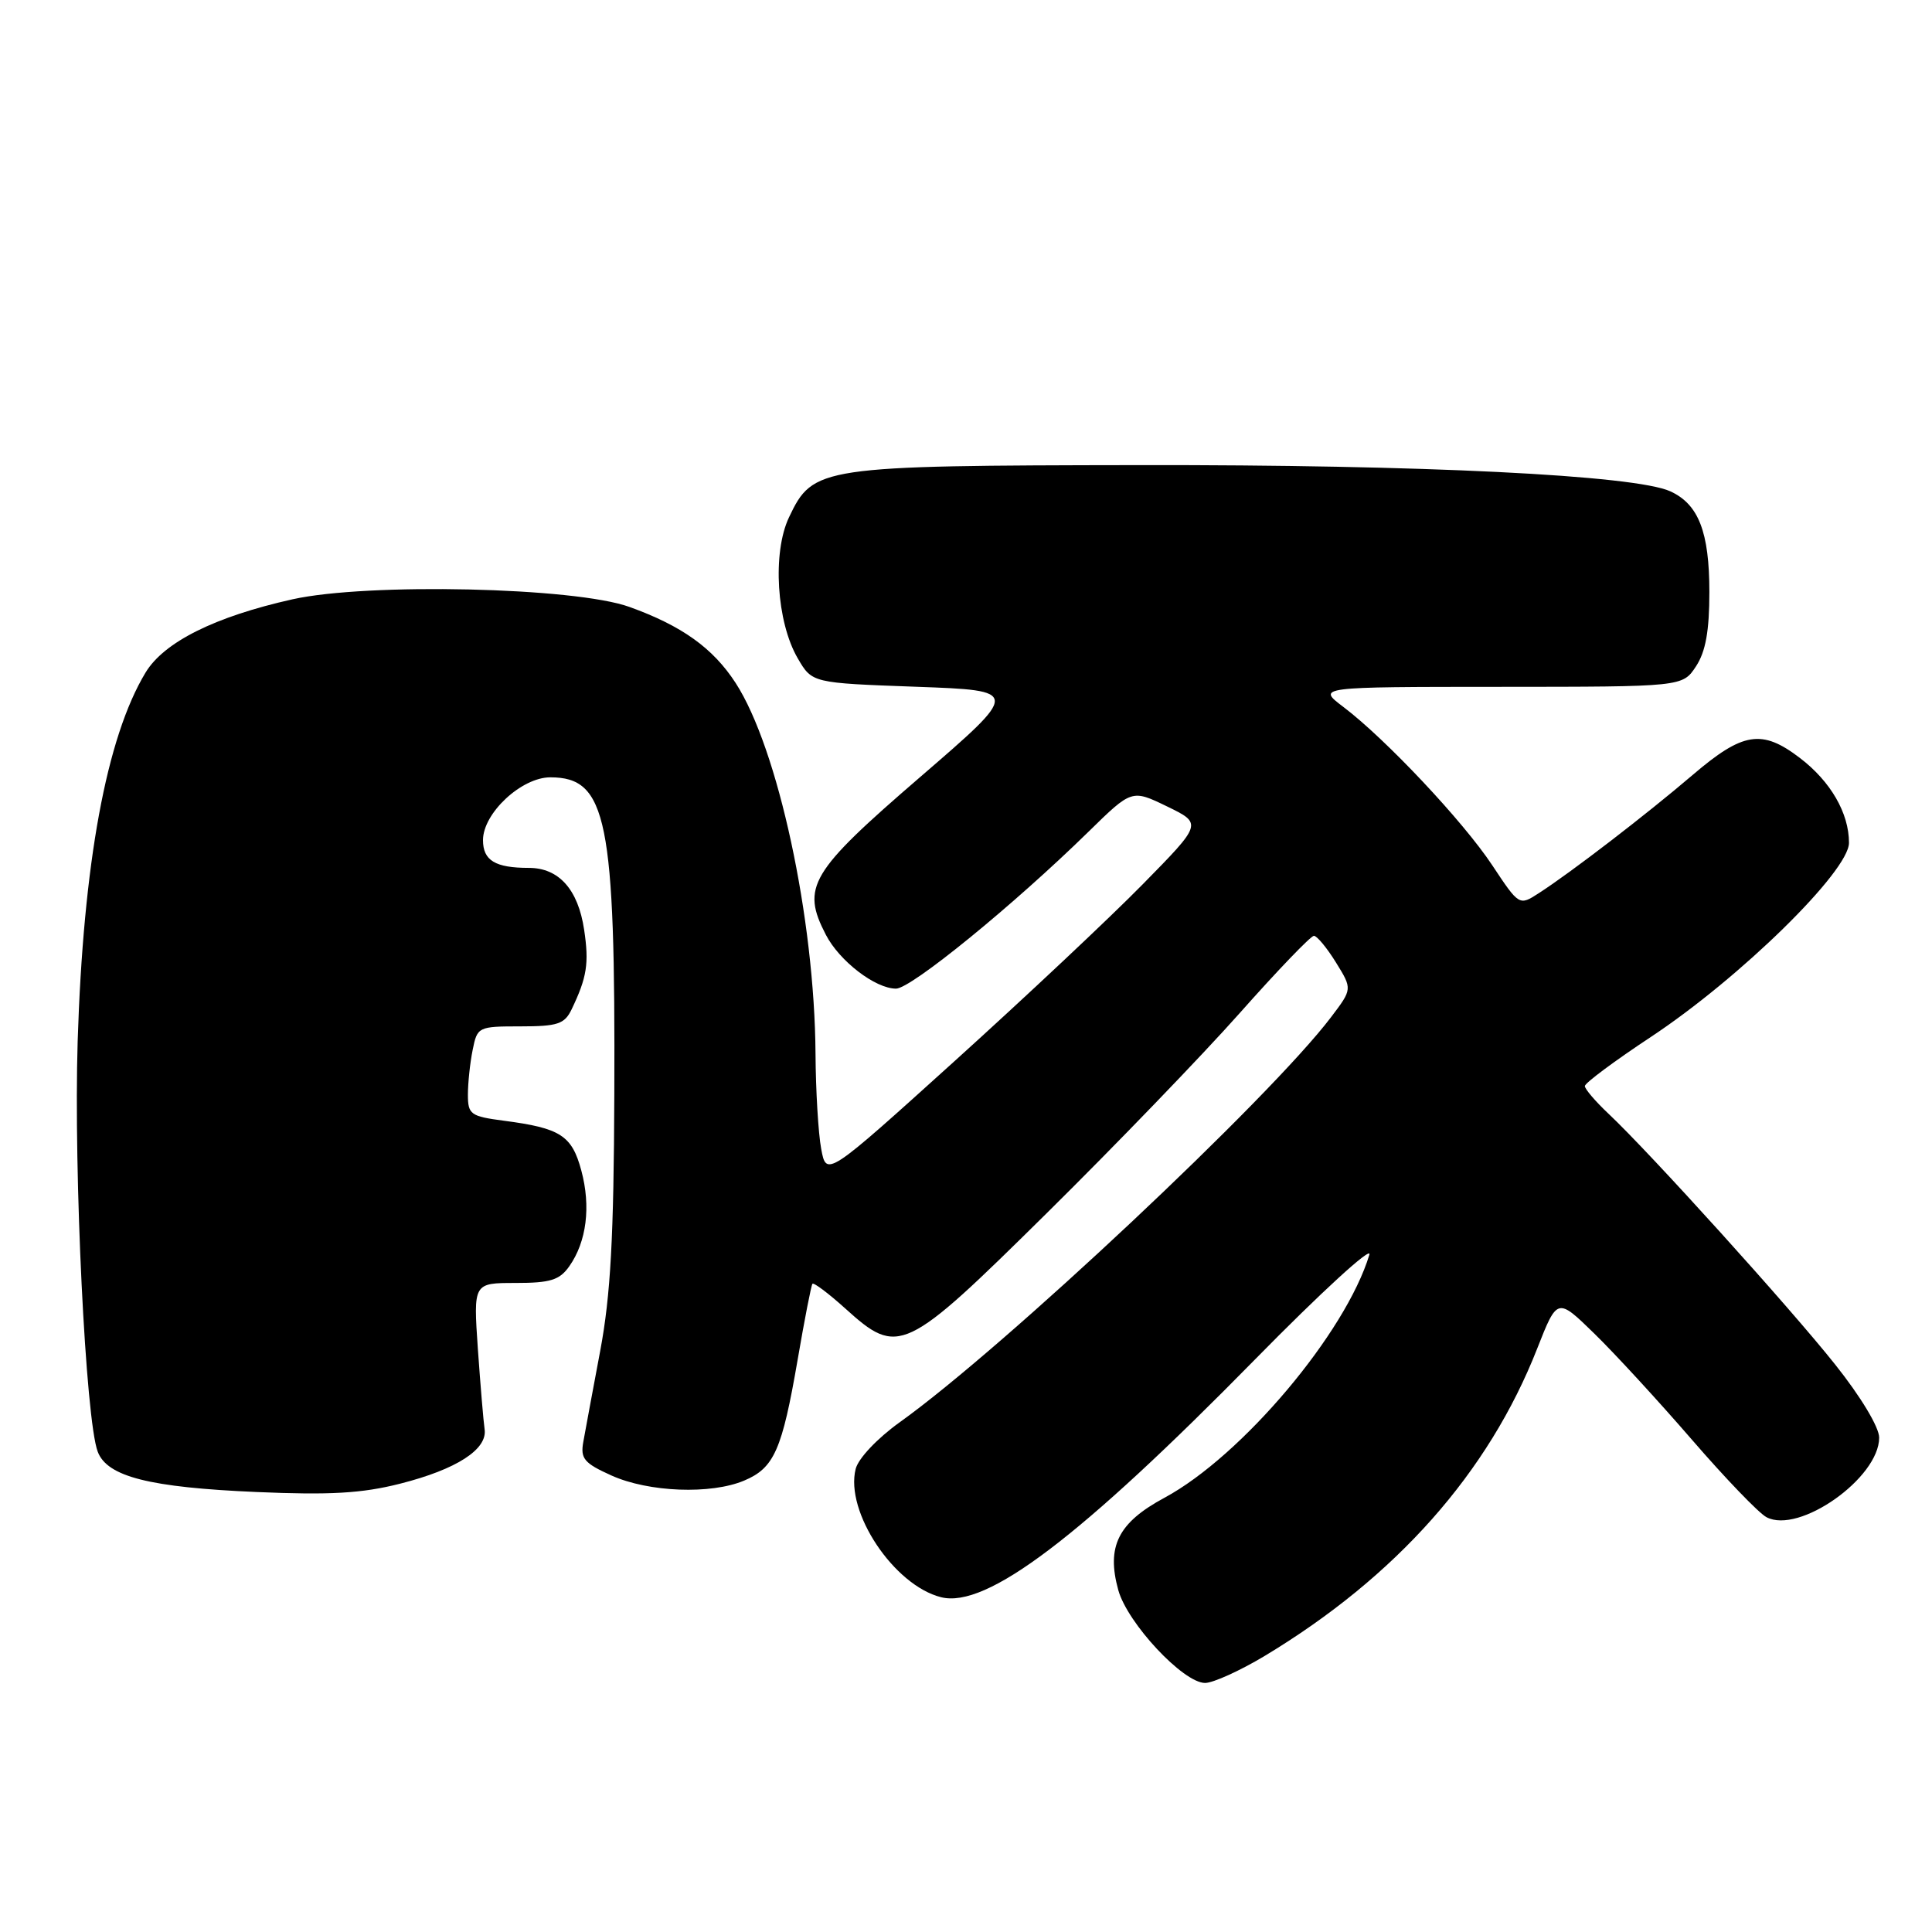 <?xml version="1.0" encoding="UTF-8" standalone="no"?>
<!DOCTYPE svg PUBLIC "-//W3C//DTD SVG 1.1//EN" "http://www.w3.org/Graphics/SVG/1.1/DTD/svg11.dtd" >
<svg xmlns="http://www.w3.org/2000/svg" xmlns:xlink="http://www.w3.org/1999/xlink" version="1.1" viewBox="0 0 256 256">
 <g >
 <path fill="currentColor"
d=" M 167.56 219.43 C 185.01 208.92 197.22 195.16 203.68 178.71 C 206.35 171.92 206.35 171.92 211.26 176.71 C 213.96 179.34 219.78 185.67 224.19 190.77 C 228.60 195.87 233.04 200.49 234.06 201.03 C 238.37 203.34 249.00 195.84 249.00 190.49 C 249.00 189.12 246.56 185.06 243.18 180.82 C 237.16 173.24 218.60 152.71 213.12 147.56 C 211.41 145.95 210.00 144.30 210.00 143.91 C 210.00 143.51 213.94 140.58 218.75 137.40 C 230.57 129.58 245.00 115.44 245.00 111.68 C 245.00 107.74 242.57 103.54 238.49 100.43 C 233.46 96.59 230.95 96.99 224.28 102.69 C 218.12 107.95 208.18 115.59 203.90 118.35 C 201.30 120.03 201.30 120.03 197.73 114.65 C 193.86 108.81 183.60 97.91 178.00 93.67 C 174.50 91.02 174.50 91.02 198.73 91.01 C 222.95 91.00 222.95 91.00 224.73 88.29 C 226.01 86.34 226.50 83.60 226.50 78.45 C 226.50 70.50 225.07 66.81 221.32 65.10 C 216.63 62.96 188.40 61.57 151.00 61.63 C 108.57 61.69 107.74 61.82 104.55 68.54 C 102.32 73.23 102.89 82.41 105.71 87.24 C 107.61 90.50 107.61 90.50 121.41 91.00 C 135.21 91.50 135.21 91.50 121.86 103.02 C 107.32 115.56 106.15 117.53 109.43 123.86 C 111.23 127.35 115.99 131.00 118.73 131.00 C 120.72 131.00 134.28 119.95 144.24 110.20 C 149.97 104.59 149.97 104.59 154.65 106.86 C 159.32 109.13 159.32 109.13 151.41 117.18 C 147.06 121.61 135.85 132.14 126.50 140.59 C 109.50 155.95 109.50 155.95 108.81 152.22 C 108.43 150.18 108.09 144.51 108.06 139.63 C 107.94 121.66 103.09 99.16 97.47 90.49 C 94.47 85.87 90.35 82.92 83.40 80.42 C 76.18 77.81 48.70 77.20 38.76 79.41 C 28.47 81.71 21.72 85.08 19.28 89.13 C 14.10 97.72 11.03 114.39 10.29 138.00 C 9.75 155.49 11.34 188.13 12.95 192.36 C 14.20 195.67 19.82 197.09 34.00 197.70 C 43.71 198.12 47.95 197.88 53.00 196.60 C 60.50 194.70 64.63 192.04 64.21 189.36 C 64.06 188.34 63.66 183.56 63.32 178.75 C 62.72 170.00 62.72 170.00 68.30 170.00 C 72.93 170.00 74.15 169.62 75.44 167.78 C 77.73 164.52 78.31 159.87 77.03 155.11 C 75.78 150.45 74.27 149.48 66.75 148.50 C 62.36 147.92 62.00 147.67 62.00 145.06 C 62.00 143.52 62.28 140.84 62.63 139.12 C 63.24 136.06 63.37 136.00 68.96 136.00 C 73.89 136.00 74.81 135.69 75.74 133.75 C 77.78 129.50 78.07 127.64 77.40 123.19 C 76.60 117.85 74.05 115.00 70.08 115.00 C 65.62 115.00 64.00 114.02 64.00 111.32 C 64.00 107.75 69.10 103.00 72.92 103.00 C 80.42 103.00 81.55 108.56 81.40 145.00 C 81.33 163.95 80.91 171.65 79.53 179.00 C 78.55 184.22 77.54 189.65 77.29 191.06 C 76.89 193.27 77.40 193.88 81.02 195.51 C 85.94 197.73 94.21 198.05 98.62 196.18 C 102.58 194.51 103.63 192.13 105.69 180.18 C 106.60 174.86 107.49 170.32 107.65 170.11 C 107.81 169.90 109.76 171.36 111.98 173.36 C 119.06 179.76 119.82 179.40 138.70 160.75 C 147.75 151.81 159.25 139.89 164.26 134.25 C 169.26 128.61 173.69 124.00 174.10 124.00 C 174.50 124.00 175.82 125.59 177.02 127.53 C 179.20 131.05 179.20 131.05 176.37 134.78 C 168.26 145.49 133.03 178.57 119.24 188.44 C 116.25 190.58 113.73 193.25 113.38 194.64 C 111.95 200.32 118.44 210.07 124.70 211.64 C 130.71 213.15 143.07 203.78 166.32 180.11 C 175.02 171.25 181.83 165.01 181.45 166.25 C 178.32 176.61 164.56 192.93 154.30 198.46 C 148.15 201.77 146.58 204.91 148.18 210.70 C 149.40 215.09 156.79 223.00 159.68 223.00 C 160.74 223.00 164.29 221.39 167.56 219.43 Z "/>
</g>
</svg>